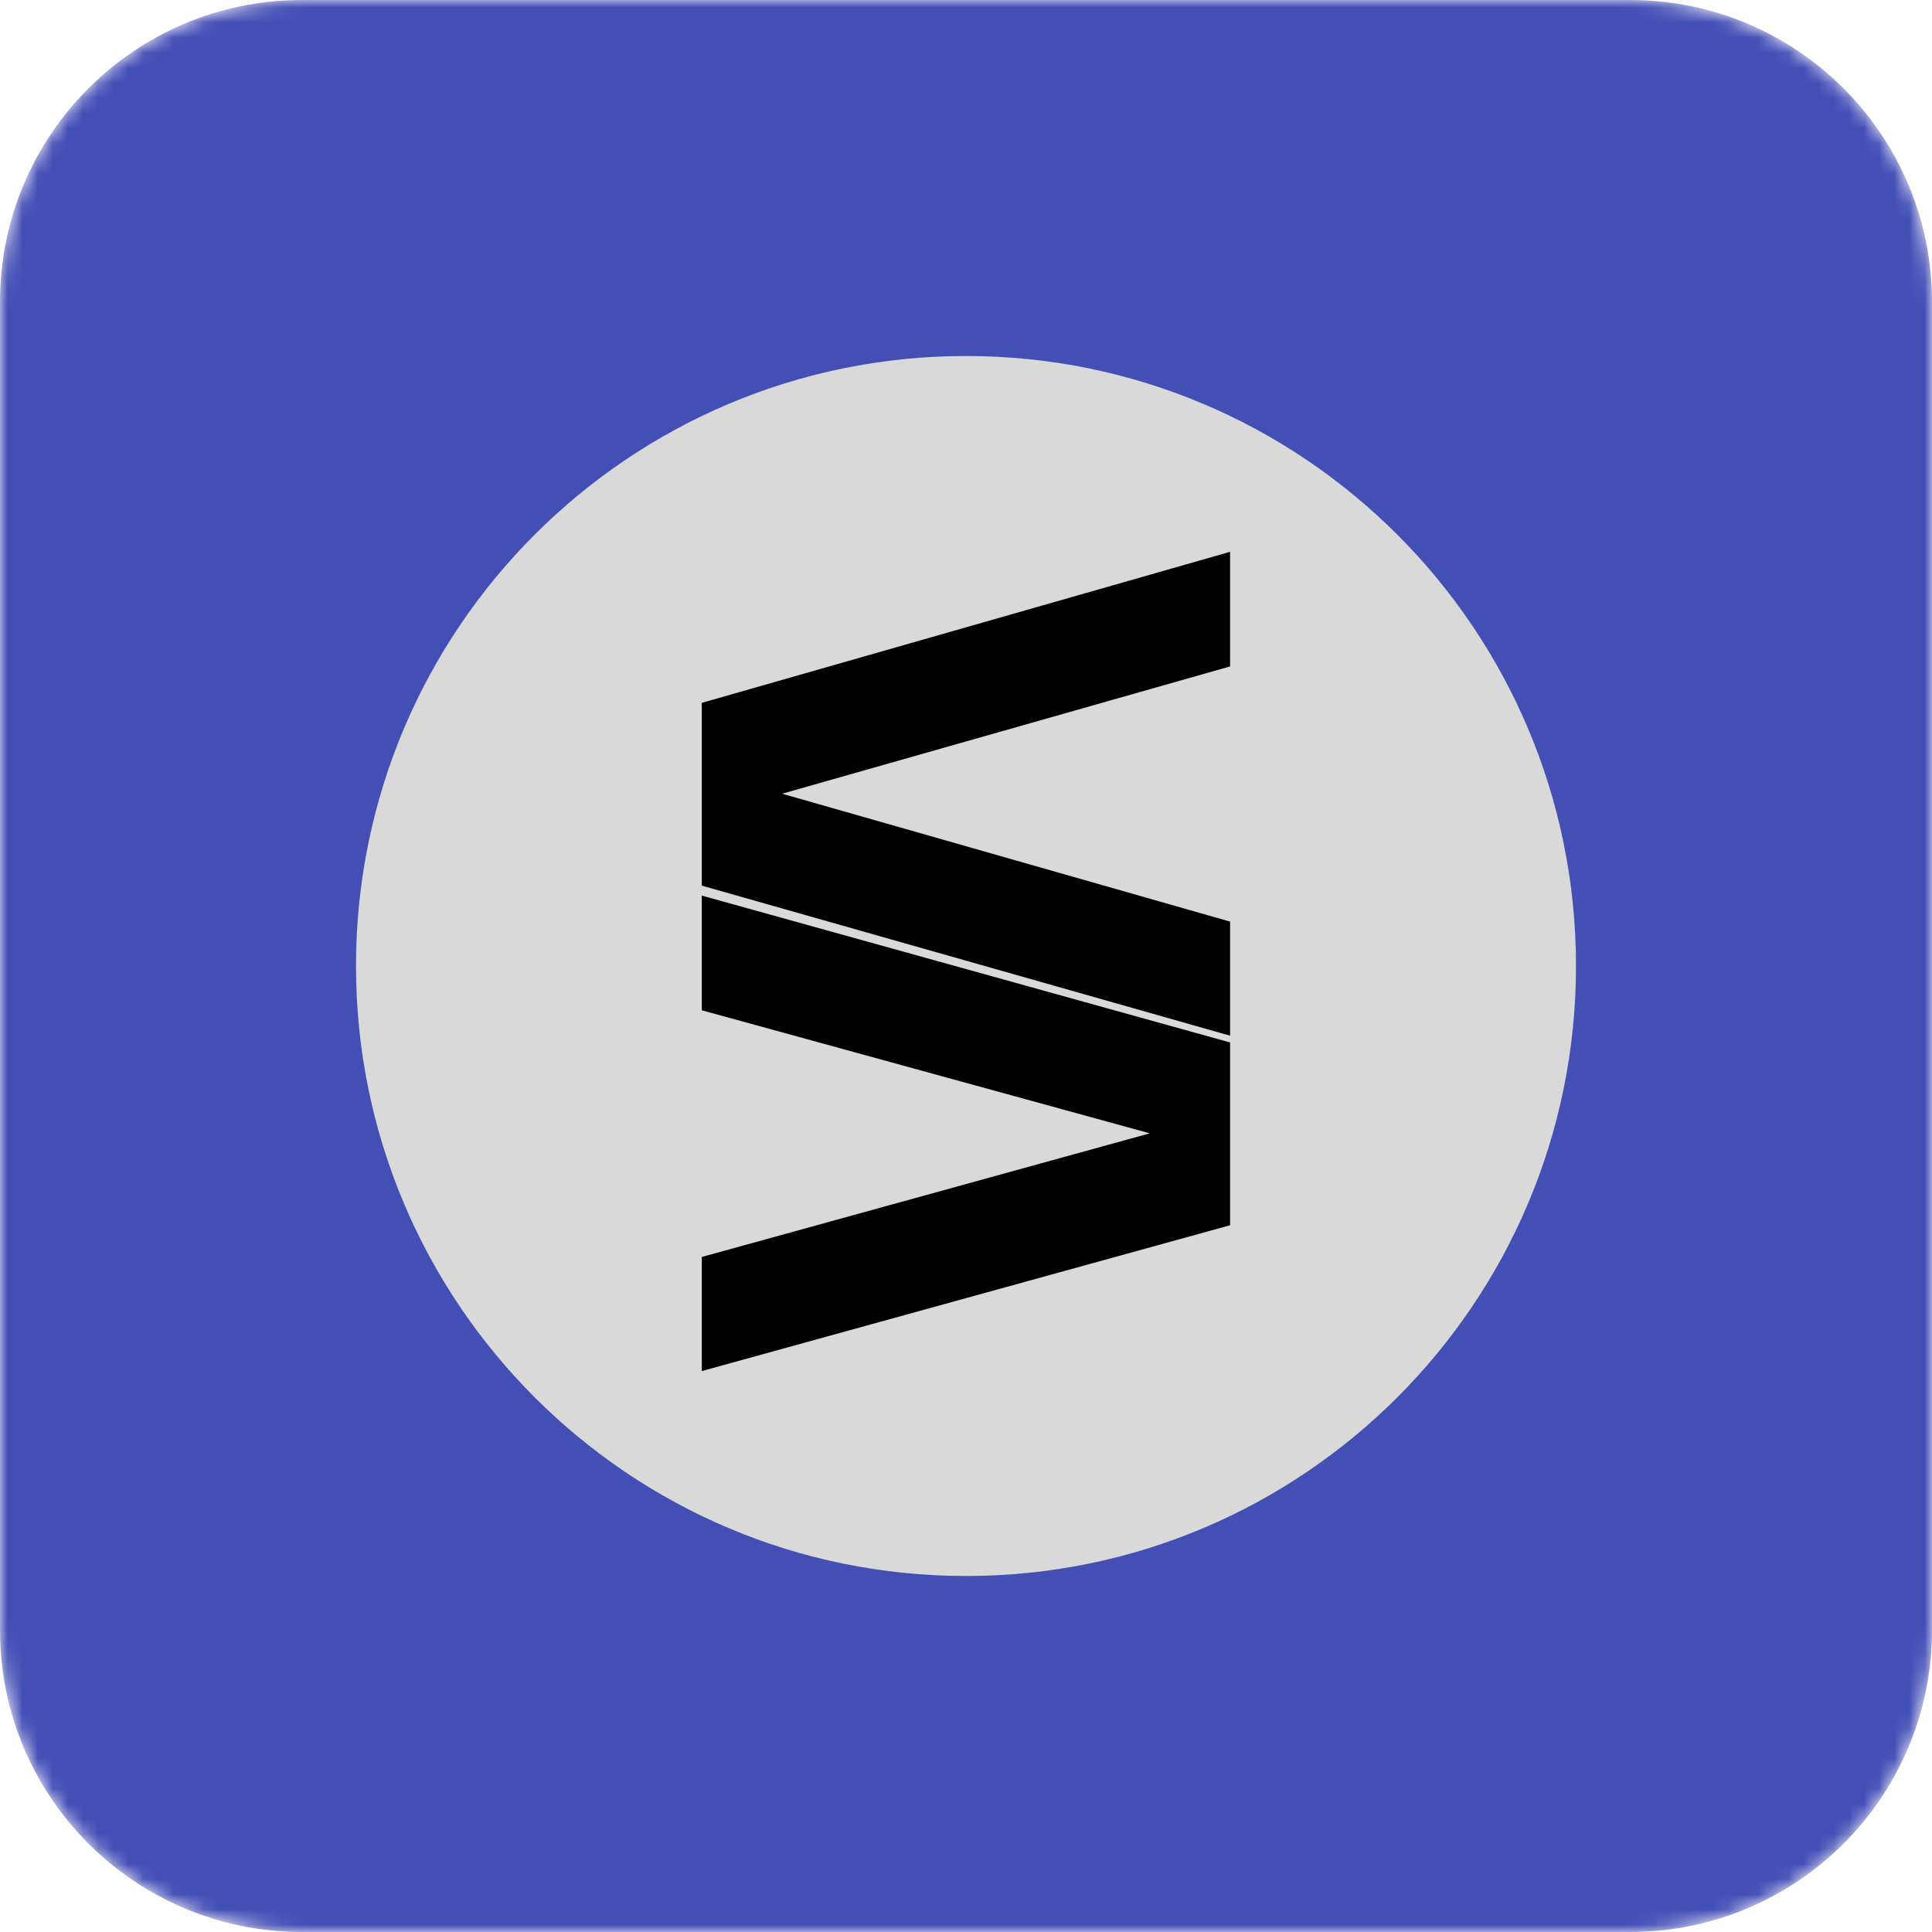 <svg xmlns="http://www.w3.org/2000/svg" xmlns:xlink="http://www.w3.org/1999/xlink" width="128pt" height="128pt" viewBox="0 0 128 128" version="1.1">
<defs>
<g>
<symbol overflow="visible" id="glyph0-0">
<path style="stroke:none;" d=""/>
</symbol>
<symbol overflow="visible" id="glyph0-1">
<path style="stroke:none;" d=""/>
</symbol>
</g>
<filter id="alpha" filterUnits="objectBoundingBox" x="0%" y="0%" width="100%" height="100%">
  <feColorMatrix type="matrix" in="SourceGraphic" values="0 0 0 0 1 0 0 0 0 1 0 0 0 0 1 0 0 0 1 0"/>
</filter>
<clipPath id="clip1">
  <rect width="128" height="128"/>
</clipPath>
<g id="surface11" clip-path="url(#clip1)">
<path style=" stroke:none;fill-rule:nonzero;fill:rgb(0%,0%,0%);fill-opacity:1;" d="M 0 20 C 0 8.953 8.953 0 20 0 L 108 0 C 119.047 0 128 8.953 128 20 L 128 108 C 128 119.047 119.047 128 108 128 L 20 128 C 8.953 128 0 119.047 0 108 Z M 0 20 "/>
</g>
<mask id="mask0">
  <g filter="url(#alpha)">
<use xlink:href="#surface11"/>
  </g>
</mask>
<clipPath id="clip2">
  <rect width="128" height="128"/>
</clipPath>
<g id="surface5" clip-path="url(#clip2)">
<path style=" stroke:none;fill-rule:nonzero;fill:rgb(26.637%,31.113%,71.382%);fill-opacity:1;" d="M 0 20 C 0 8.953 8.953 0 20 0 L 108 0 C 119.047 0 128 8.953 128 20 L 128 108 C 128 119.047 119.047 128 108 128 L 20 128 C 8.953 128 0 119.047 0 108 Z M 0 20 "/>
<path style=" stroke:none;fill-rule:nonzero;fill:rgb(85.097%,85.097%,85.097%);fill-opacity:1;" d="M 104.414 64 C 104.414 86.32 86.32 104.414 64 104.414 C 41.68 104.414 23.586 86.32 23.586 64 C 23.586 41.68 41.68 23.586 64 23.586 C 86.32 23.586 104.414 41.68 104.414 64 Z M 104.414 64 "/>
<path style=" stroke:none;fill-rule:nonzero;fill:rgb(0%,0%,0%);fill-opacity:1;" d="M 43.695 73.586 Z M 81.496 68.617 L 46.496 58.676 L 46.496 46.566 L 81.496 36.559 L 81.496 44.152 L 51.816 52.586 L 81.496 61.059 Z M 81.496 68.617 "/>
<g style="fill:rgb(0%,0%,0%);fill-opacity:1;">
  <use xlink:href="#glyph0-0" x="43.697" y="73.587"/>
</g>
<path style=" stroke:none;fill-rule:nonzero;fill:rgb(0%,0%,0%);fill-opacity:1;" d="M 43.695 96.086 Z M 46.496 90.836 L 46.496 83.277 L 76.176 75.086 L 46.496 66.934 L 46.496 59.336 L 81.496 69.066 L 81.496 81.176 Z M 46.496 90.836 "/>
<g style="fill:rgb(0%,0%,0%);fill-opacity:1;">
  <use xlink:href="#glyph0-1" x="43.697" y="96.087"/>
</g>
</g>
</defs>
<g id="surface1">
<use xlink:href="#surface5" mask="url(#mask0)"/>
</g>
</svg>
